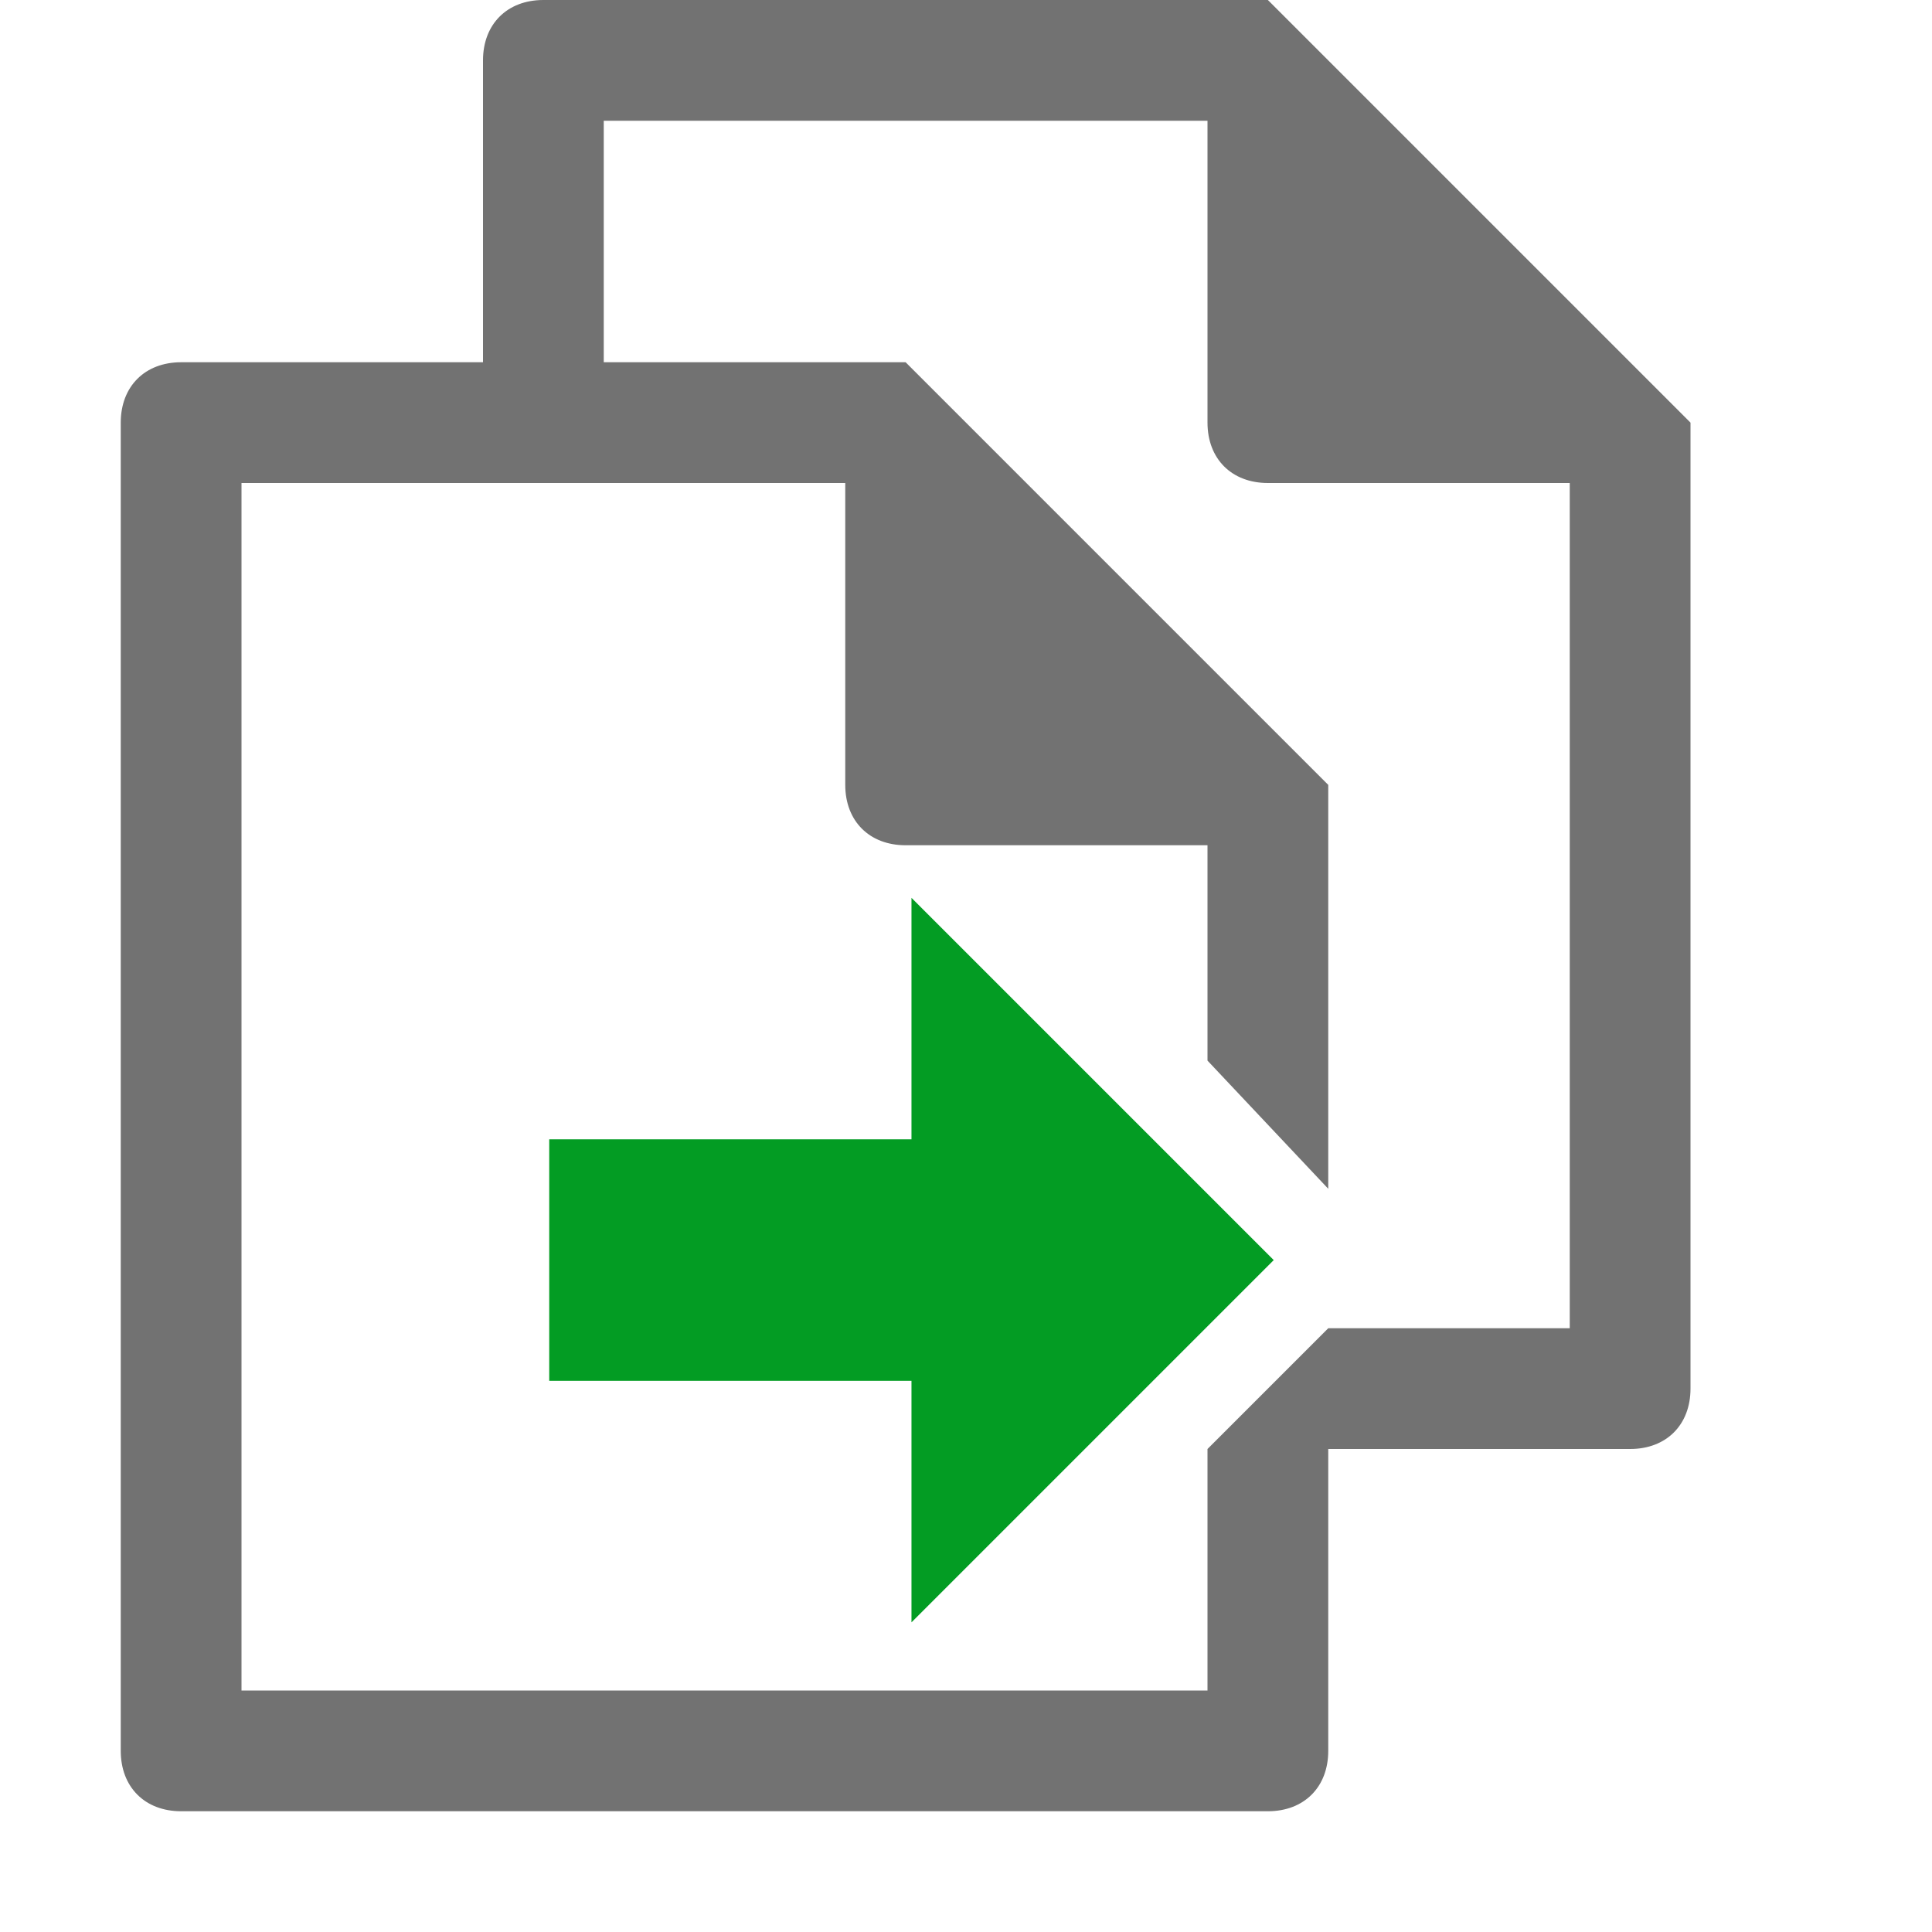 <?xml version="1.0" encoding="UTF-8" standalone="no"?>
<svg
   xmlns:dc="http://purl.org/dc/elements/1.1/"
   xmlns:cc="http://creativecommons.org/ns#"
   xmlns:rdf="http://www.w3.org/1999/02/22-rdf-syntax-ns#"
   xmlns:svg="http://www.w3.org/2000/svg"
   xmlns="http://www.w3.org/2000/svg"
   xmlns:sodipodi="http://sodipodi.sourceforge.net/DTD/sodipodi-0.dtd"
   xmlns:inkscape="http://www.inkscape.org/namespaces/inkscape"
   version="1.1"
   id="Copy"
   x="0px"
   y="0px"
   viewBox="0 0 32 32"
   style="enable-background:new 0 0 32 32;"
   xml:space="preserve"
   sodipodi:docname="sendto.svg"
   inkscape:version="1.0.1 (3bc2e813f5, 2020-09-07)"><defs
   id="defs9" /><sodipodi:namedview
   pagecolor="#ffffff"
   bordercolor="#666666"
   borderopacity="1"
   objecttolerance="10"
   gridtolerance="10"
   guidetolerance="10"
   inkscape:pageopacity="0"
   inkscape:pageshadow="2"
   inkscape:window-width="2560"
   inkscape:window-height="1017"
   id="namedview7"
   showgrid="false"
   inkscape:zoom="6.640625"
   inkscape:cx="-12.269272"
   inkscape:cy="4.0787658"
   inkscape:window-x="-8"
   inkscape:window-y="-8"
   inkscape:window-maximized="1"
   inkscape:current-layer="Copy" />
<style
   type="text/css"
   id="style2">
	.Black{fill:#727272;}
</style>
<path
   id="path4"
   d="M 9,0 C 8.4,0 8,0.4 8,1 V 6 H 3 C 2.4,6 2,6.4 2,7 v 22 c 0,0.6 0.4,1 1,1 h 18 c 0.6,0 1,-0.4 1,-1 v -5 h 5 c 0.6,0 1,-0.4 1,-1 V 7 L 21,0 Z m 1,2 h 4 6 v 4 1 c 0,0.6 0.4,1 1,1 h 5 v 4 10 h -4 v 0 l -2,2 v 4 H 4 V 8 h 4 2 4 v 5 c 0,0.6 0.4,1 1,1 h 5 v 3.567 l 2,2.123 v 0 V 13 L 15,6 h -5 z"
   sodipodi:nodetypes="sscsssssscssccsccccssccccccccccccsscccccccc"
   style="fill:#727272;fill-opacity:1" />
<style
   type="text/css"
   id="style836">
	.Red{fill:#D11C1C;}
	.Yellow{fill:#FFB115;}
	.Green{fill:#039C23;}
</style><polygon
   class="Green"
   points="8,8 4,8 10,2 16,8 12,8 12,14 8,14 "
   id="polygon838-7"
   style="fill:#039c23"
   transform="rotate(90,6.113,16.984)" /><style
   type="text/css"
   id="style878">
	.Black{fill:#727272;}
</style></svg>
